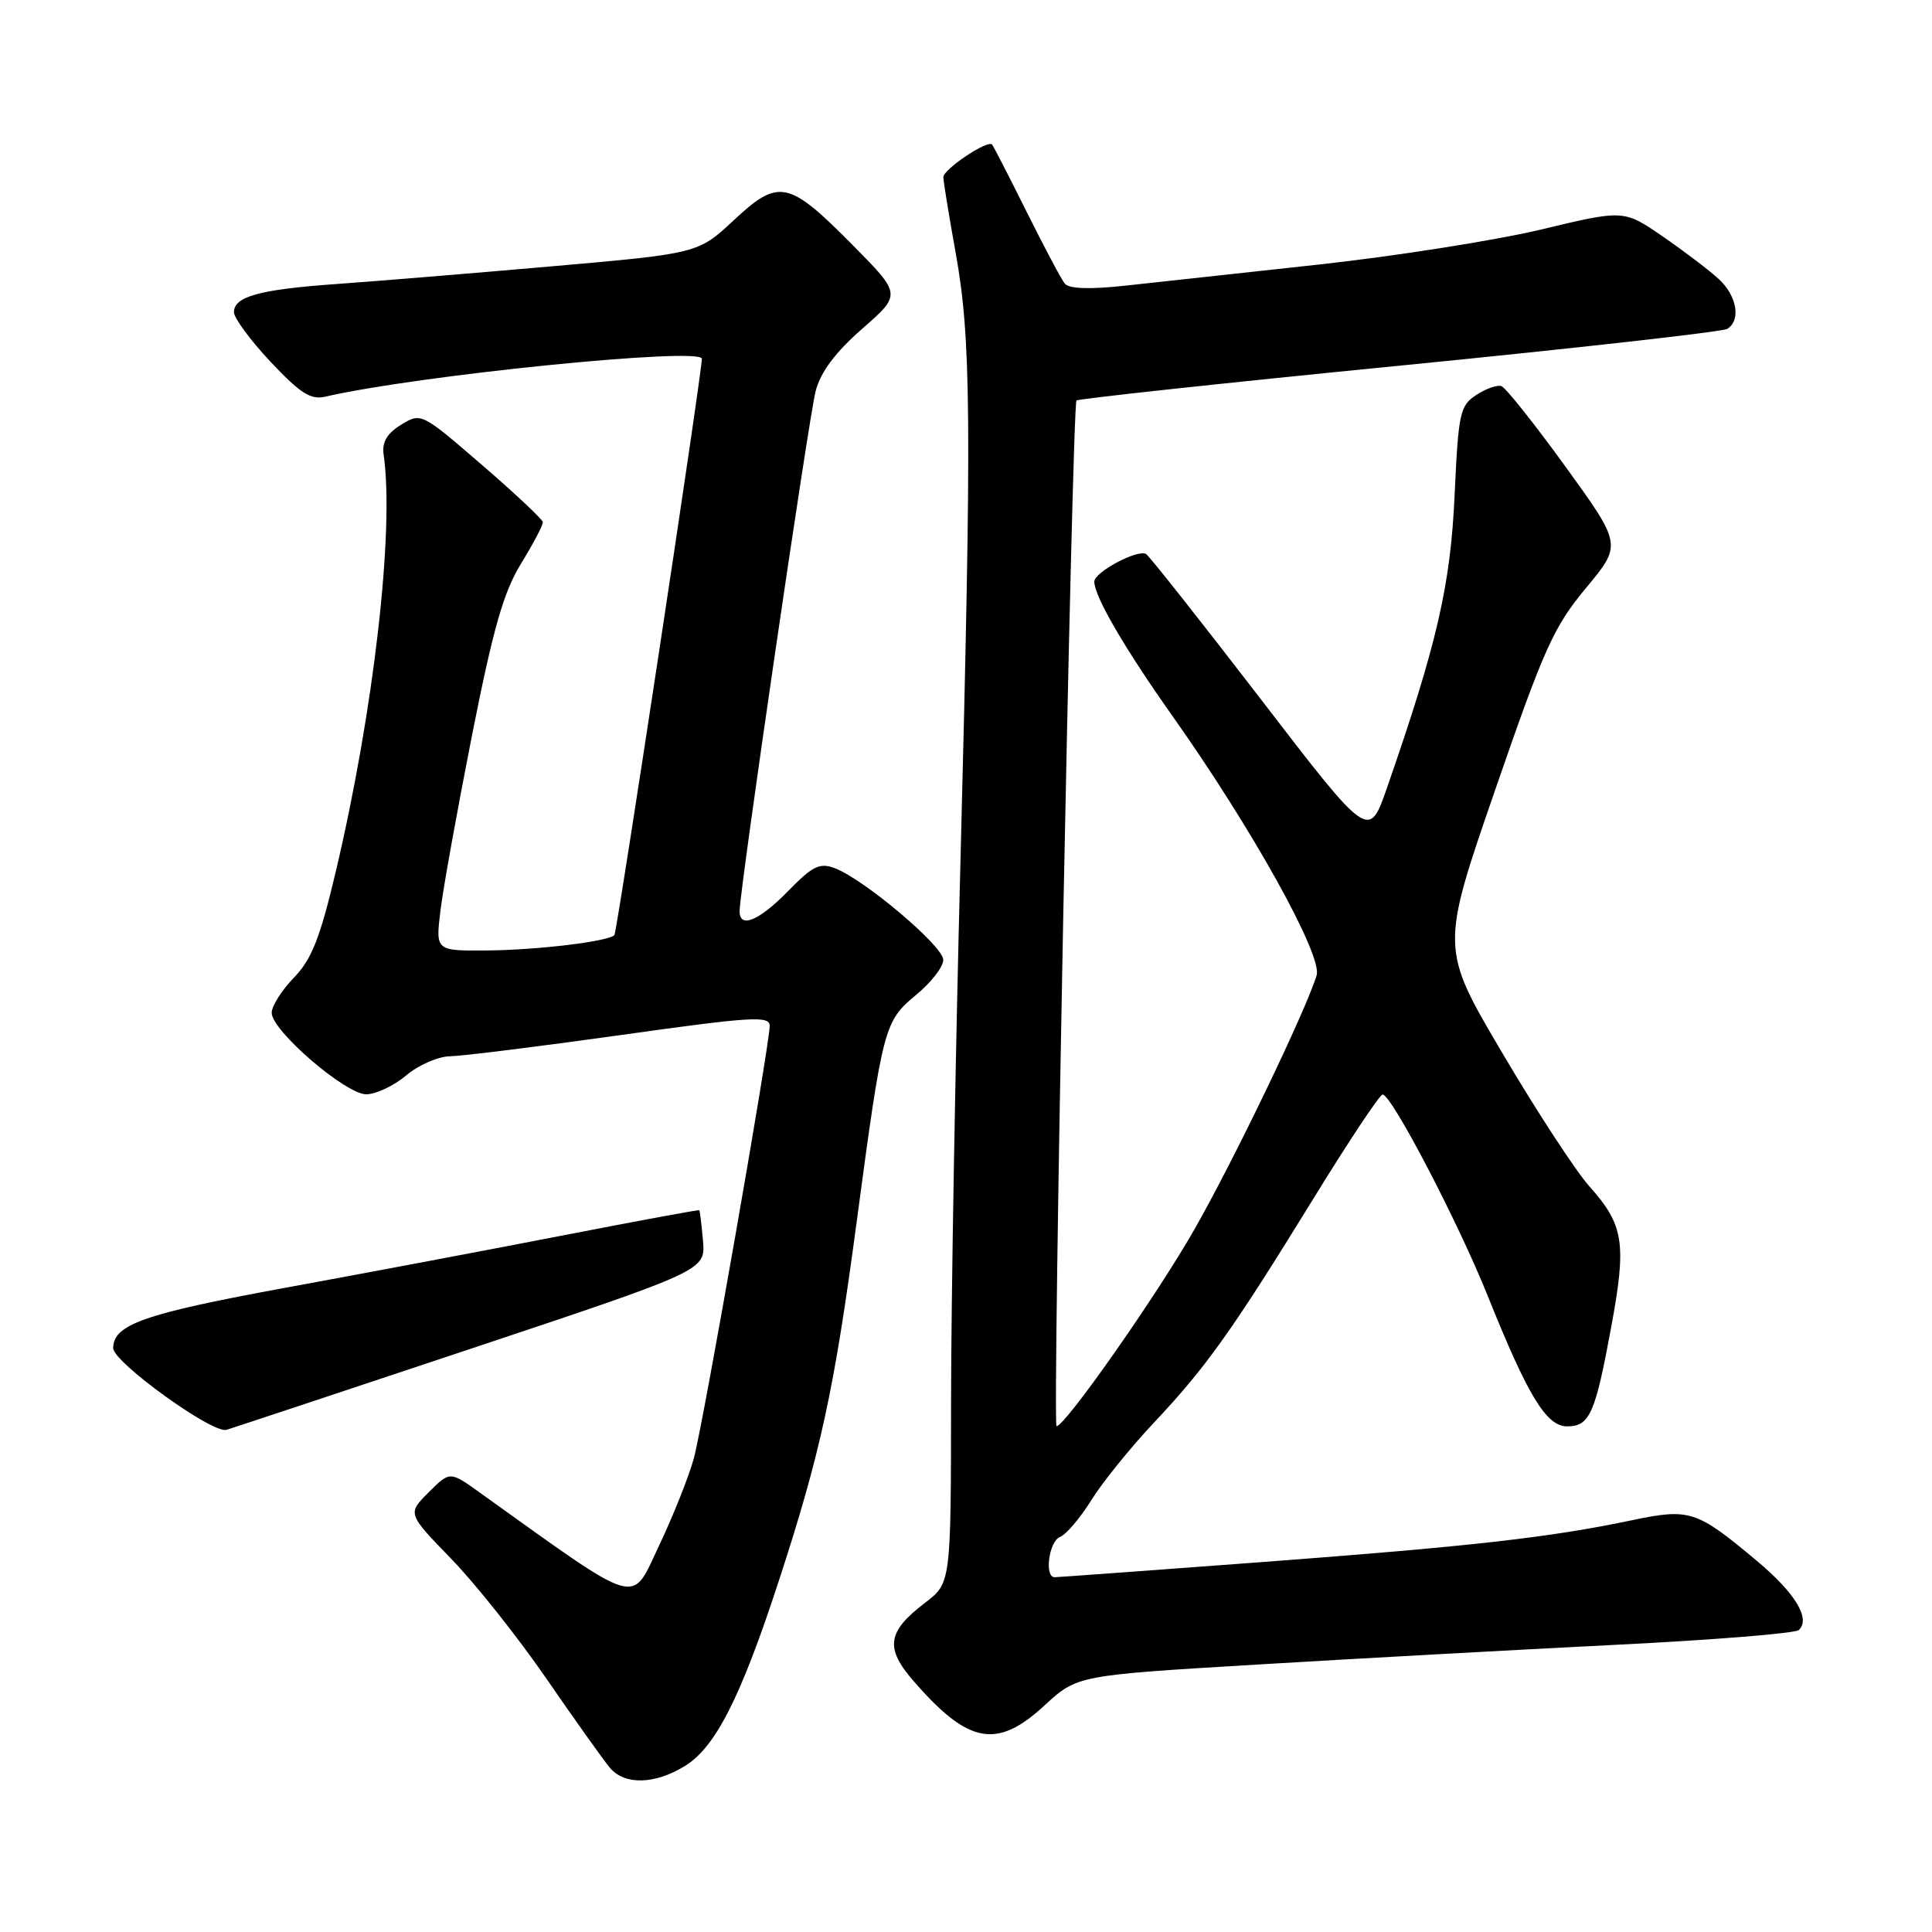 <?xml version="1.0" encoding="UTF-8" standalone="no"?>
<!DOCTYPE svg PUBLIC "-//W3C//DTD SVG 1.1//EN" "http://www.w3.org/Graphics/SVG/1.1/DTD/svg11.dtd" >
<svg xmlns="http://www.w3.org/2000/svg" xmlns:xlink="http://www.w3.org/1999/xlink" version="1.1" viewBox="0 0 256 256">
 <g >
 <path fill="currentColor"
d=" M 90.71 234.03 C 94.79 231.55 98.12 225.00 103.17 209.56 C 108.72 192.57 110.53 184.25 113.50 162.00 C 116.98 135.97 117.15 135.33 121.42 131.80 C 123.39 130.18 125.00 128.10 124.99 127.18 C 124.98 125.36 114.52 116.53 110.64 115.05 C 108.61 114.28 107.69 114.73 104.43 118.07 C 100.58 122.01 98.00 123.08 98.00 120.75 C 97.99 118.06 107.17 55.28 108.08 51.81 C 108.74 49.28 110.69 46.68 114.25 43.56 C 119.45 39.01 119.45 39.01 112.98 32.47 C 104.48 23.88 103.19 23.61 97.23 29.18 C 92.50 33.59 92.50 33.59 73.00 35.30 C 62.27 36.24 49.45 37.29 44.50 37.64 C 34.40 38.36 31.00 39.29 31.00 41.36 C 31.00 42.14 33.18 45.10 35.85 47.94 C 39.78 52.12 41.17 53.01 43.10 52.56 C 55.41 49.72 93.00 45.94 93.00 47.54 C 93.00 49.47 81.76 123.54 81.41 123.91 C 80.60 124.75 71.24 125.88 64.61 125.94 C 57.72 126.00 57.72 126.00 58.35 120.75 C 58.69 117.86 60.58 107.40 62.53 97.50 C 65.35 83.26 66.71 78.49 69.04 74.68 C 70.67 72.03 71.97 69.56 71.93 69.18 C 71.88 68.81 68.24 65.38 63.83 61.58 C 55.85 54.69 55.80 54.66 53.15 56.28 C 51.28 57.43 50.60 58.59 50.83 60.21 C 52.28 70.21 49.53 94.18 44.49 115.50 C 42.41 124.29 41.30 127.11 38.94 129.55 C 37.32 131.22 36.00 133.32 36.00 134.20 C 36.00 136.57 45.79 145.00 48.53 145.00 C 49.80 145.00 52.18 143.88 53.82 142.50 C 55.45 141.12 58.07 139.98 59.64 139.96 C 61.21 139.94 71.39 138.67 82.25 137.15 C 99.63 134.71 102.00 134.56 101.99 135.94 C 101.96 138.55 93.19 188.58 91.95 193.19 C 91.31 195.56 89.24 200.77 87.34 204.78 C 83.55 212.75 85.19 213.24 63.55 197.76 C 59.61 194.93 59.61 194.93 56.79 197.75 C 53.98 200.56 53.98 200.56 59.77 206.53 C 62.96 209.81 68.67 217.00 72.45 222.50 C 76.24 228.00 80.01 233.29 80.82 234.25 C 82.78 236.55 86.73 236.46 90.71 234.03 Z  M 138.39 225.99 C 142.74 221.99 142.74 221.99 166.62 220.56 C 179.75 219.77 201.07 218.60 214.00 217.95 C 226.93 217.31 237.88 216.43 238.35 215.99 C 239.95 214.50 237.89 211.09 232.79 206.82 C 224.77 200.11 223.92 199.83 216.19 201.45 C 205.27 203.74 194.97 204.90 167.00 207.00 C 152.43 208.09 140.16 208.99 139.75 208.99 C 138.35 209.01 138.99 204.22 140.46 203.65 C 141.26 203.35 143.12 201.16 144.59 198.80 C 146.06 196.43 149.81 191.80 152.91 188.50 C 159.84 181.14 163.25 176.35 174.06 158.78 C 178.70 151.24 182.81 145.05 183.20 145.03 C 184.36 144.98 193.20 161.90 197.13 171.71 C 202.45 184.97 204.90 189.00 207.65 189.00 C 210.64 189.00 211.37 187.36 213.49 175.86 C 215.55 164.73 215.18 162.33 210.62 157.22 C 208.80 155.18 203.60 147.23 199.09 139.57 C 190.87 125.65 190.87 125.65 198.12 104.66 C 204.59 85.91 205.87 83.06 210.14 77.93 C 214.92 72.18 214.92 72.18 207.44 61.84 C 203.32 56.15 199.50 51.35 198.94 51.16 C 198.39 50.97 196.89 51.50 195.61 52.34 C 193.45 53.75 193.24 54.71 192.74 65.68 C 192.19 77.62 190.40 85.35 183.78 104.40 C 181.38 111.29 181.38 111.29 167.03 92.60 C 159.13 82.32 152.30 73.69 151.86 73.41 C 150.77 72.74 145.00 75.80 145.00 77.07 C 145.00 79.01 149.00 85.89 155.34 94.85 C 165.91 109.78 175.26 126.60 174.46 129.24 C 173.04 133.90 163.45 153.84 158.21 163.00 C 153.22 171.74 141.17 188.93 140.00 188.98 C 139.43 189.00 142.06 53.73 142.64 53.07 C 142.85 52.84 162.08 50.76 185.39 48.46 C 208.69 46.16 228.26 43.96 228.87 43.58 C 230.70 42.45 230.17 39.23 227.78 37.01 C 226.56 35.87 223.22 33.33 220.36 31.36 C 215.17 27.78 215.17 27.78 204.21 30.41 C 198.18 31.85 184.97 33.93 174.87 35.04 C 164.77 36.15 153.22 37.41 149.22 37.84 C 144.35 38.37 141.66 38.28 141.08 37.57 C 140.61 36.98 138.33 32.67 136.00 28.00 C 133.67 23.32 131.63 19.34 131.45 19.15 C 130.87 18.50 125.00 22.43 125.00 23.47 C 125.00 24.03 125.74 28.55 126.63 33.50 C 128.69 44.92 128.77 55.58 127.27 114.00 C 126.59 140.12 126.03 172.36 126.02 185.63 C 126.00 209.76 126.00 209.76 122.57 212.38 C 117.54 216.22 117.23 218.36 121.08 222.78 C 128.33 231.11 132.09 231.81 138.39 225.99 Z  M 62.49 178.68 C 93.48 168.34 93.48 168.34 93.15 164.42 C 92.96 162.26 92.74 160.44 92.66 160.36 C 92.57 160.28 84.62 161.75 75.00 163.62 C 65.38 165.49 48.73 168.64 38.00 170.60 C 19.08 174.07 15.00 175.50 15.00 178.64 C 15.00 180.50 28.18 190.01 30.00 189.46 C 30.82 189.22 45.45 184.36 62.49 178.68 Z "/>
</g>
</svg>